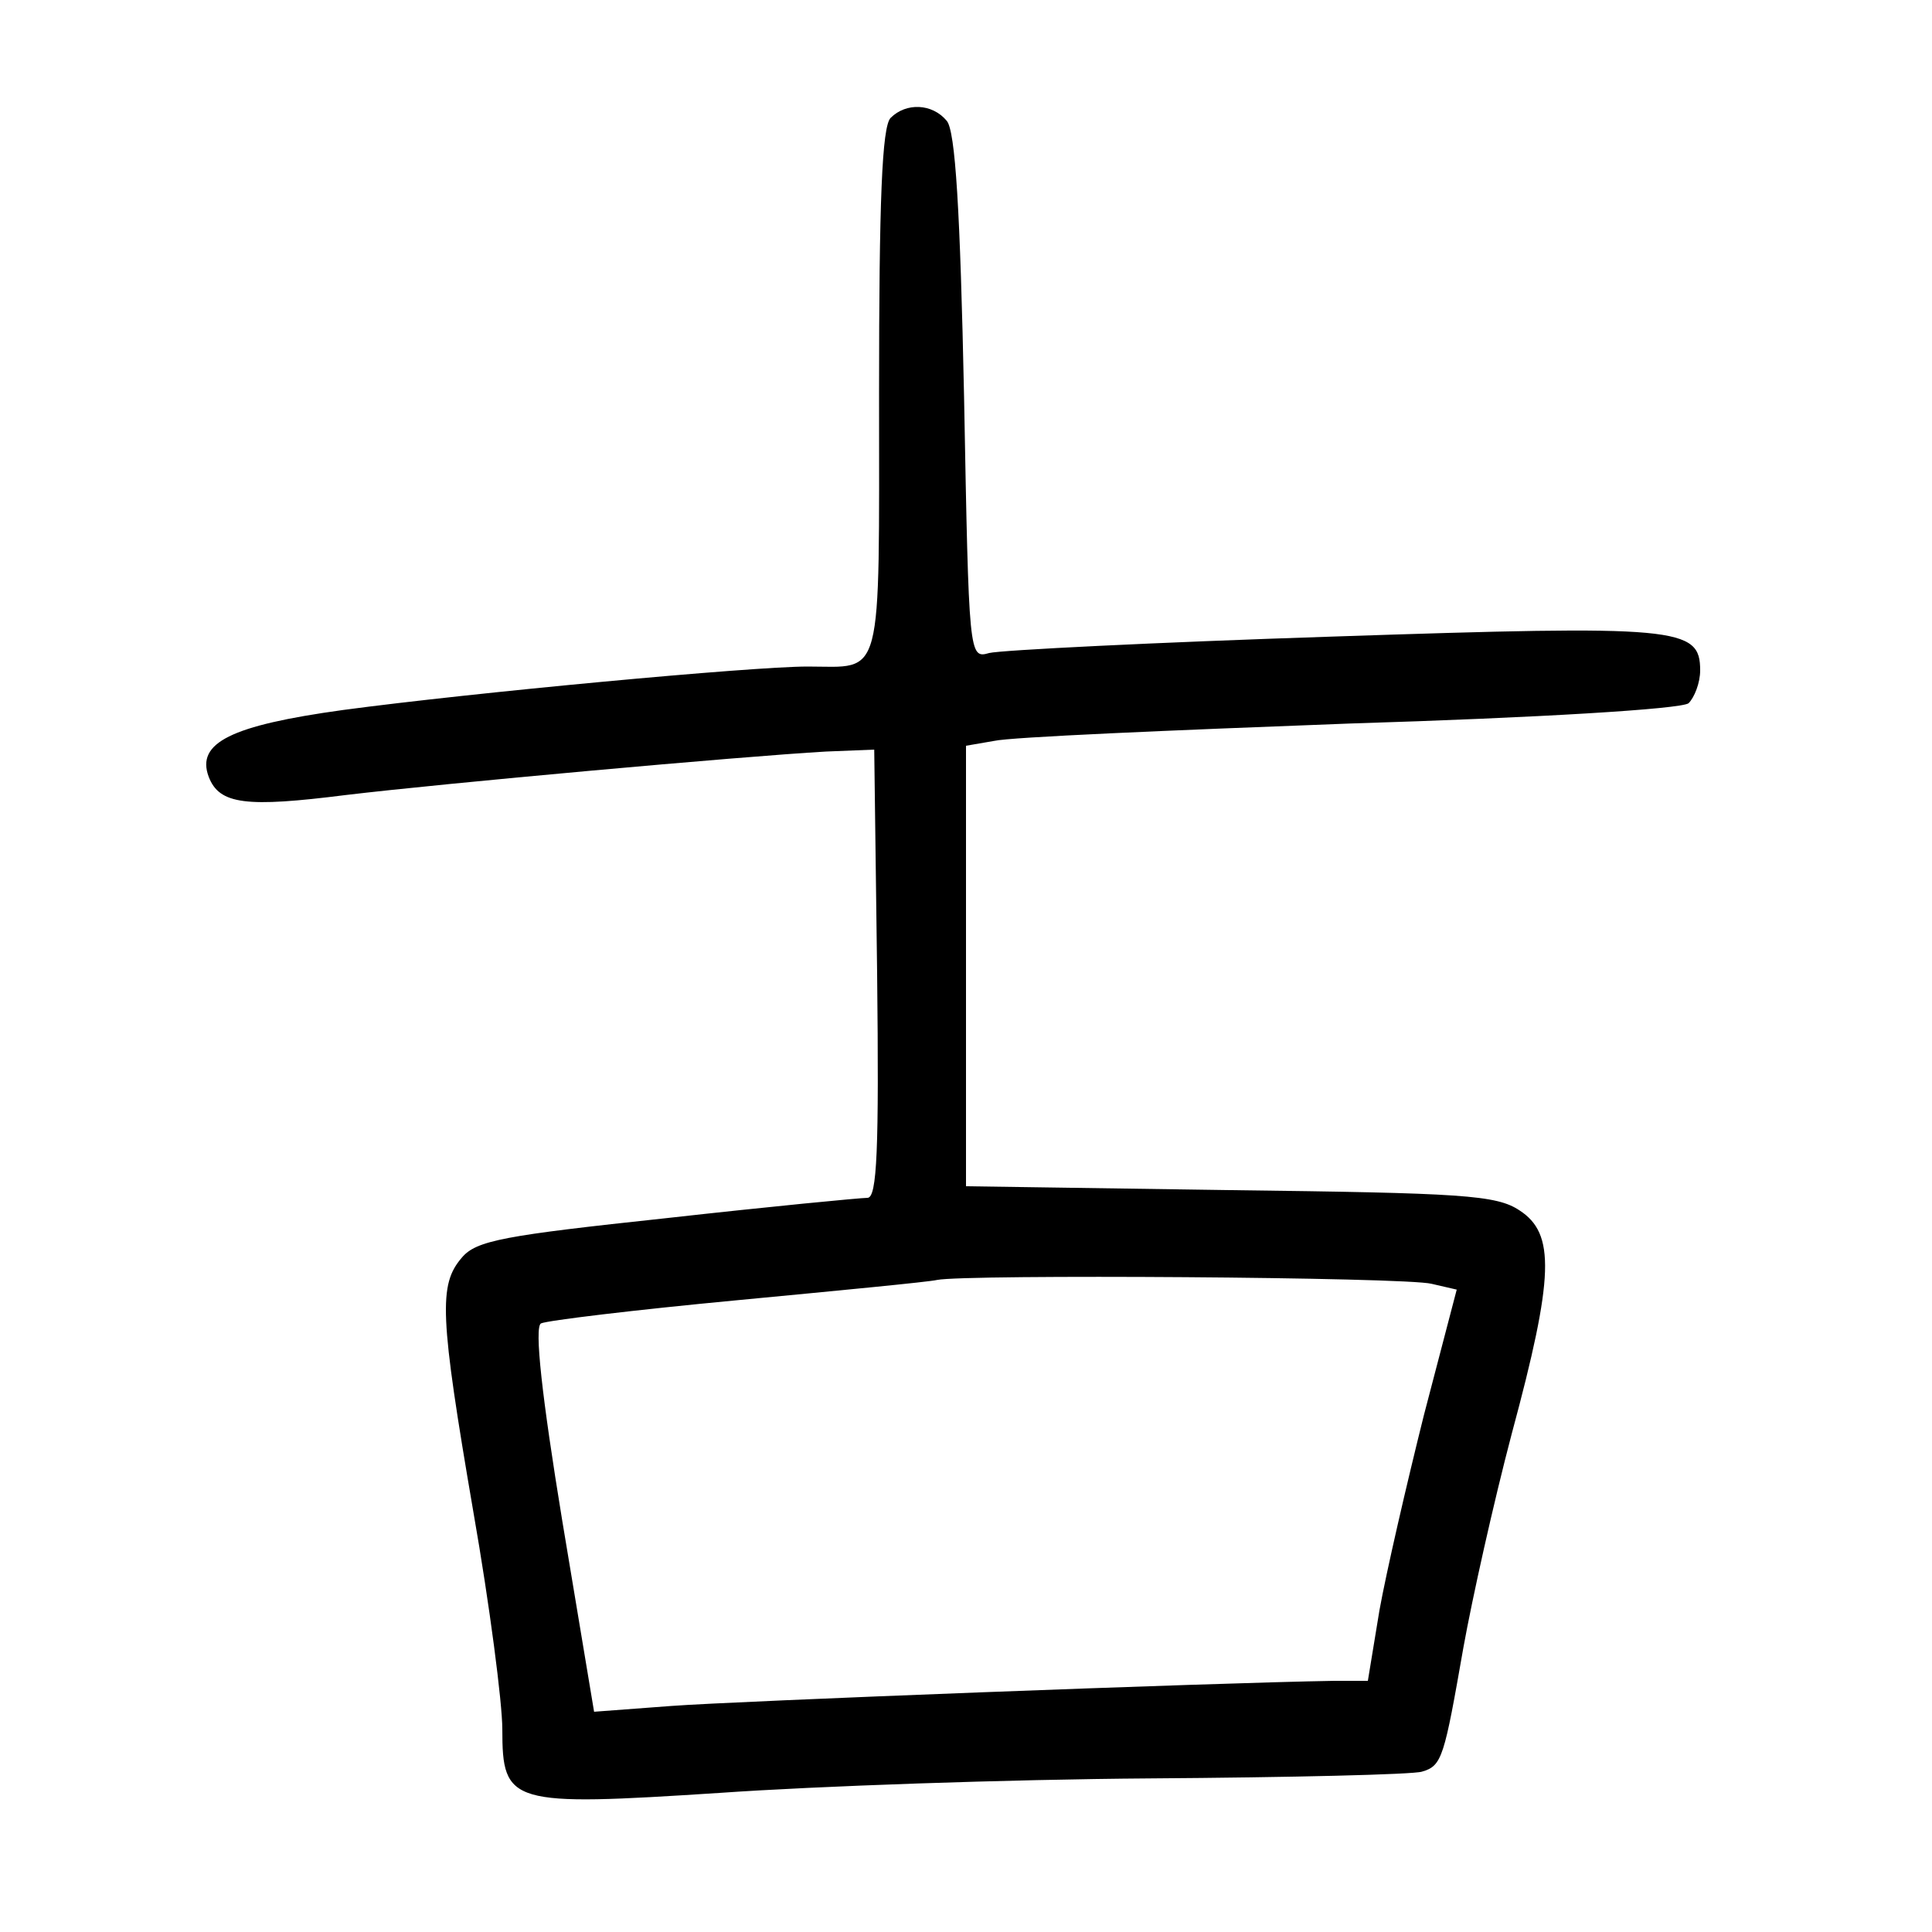 <?xml version="1.0"?>
<svg xmlns="http://www.w3.org/2000/svg" height="200pt" preserveAspectRatio="xMidYMid meet" viewBox="0 0 200 200" width="200pt">
  <g transform="matrix(.1 0 0 -.1 0 200)">
    <path d="m922 1878c-9-9-12-86-12-284 0-304 5-284-74-284-58 0-347-27-481-45-116-16-152-34-139-69 11-29 39-32 142-19 100 12 409 40 497 45l50 2 3-232c2-182 0-232-10-232-7 0-101-9-208-21-168-18-197-23-212-41-24-28-23-59 12-263 17-97 30-198 30-225 0-78 8-80 225-66 99 7 299 14 445 15s273 4 282 7c21 6 23 15 43 129 9 50 31 149 50 221 44 163 45 207 8 231-24 16-59 18-300 21l-273 4v228 228l29 5c17 4 182 11 368 18 196 6 343 15 351 21 6 6 12 21 12 34 0 45-22 47-381 35-184-6-343-14-355-17-21-6-21-4-26 265-4 193-9 276-18 286-15 18-42 19-58 3zm560-1207 26-6-34-130c-18-72-39-163-46-202l-12-73h-35c-125-2-620-21-686-26l-80-6-33 198c-21 128-29 200-22 204 6 3 97 14 203 24 105 10 199 19 207 21 29 6 485 3 512-4z"/>
  </g>
</svg>
